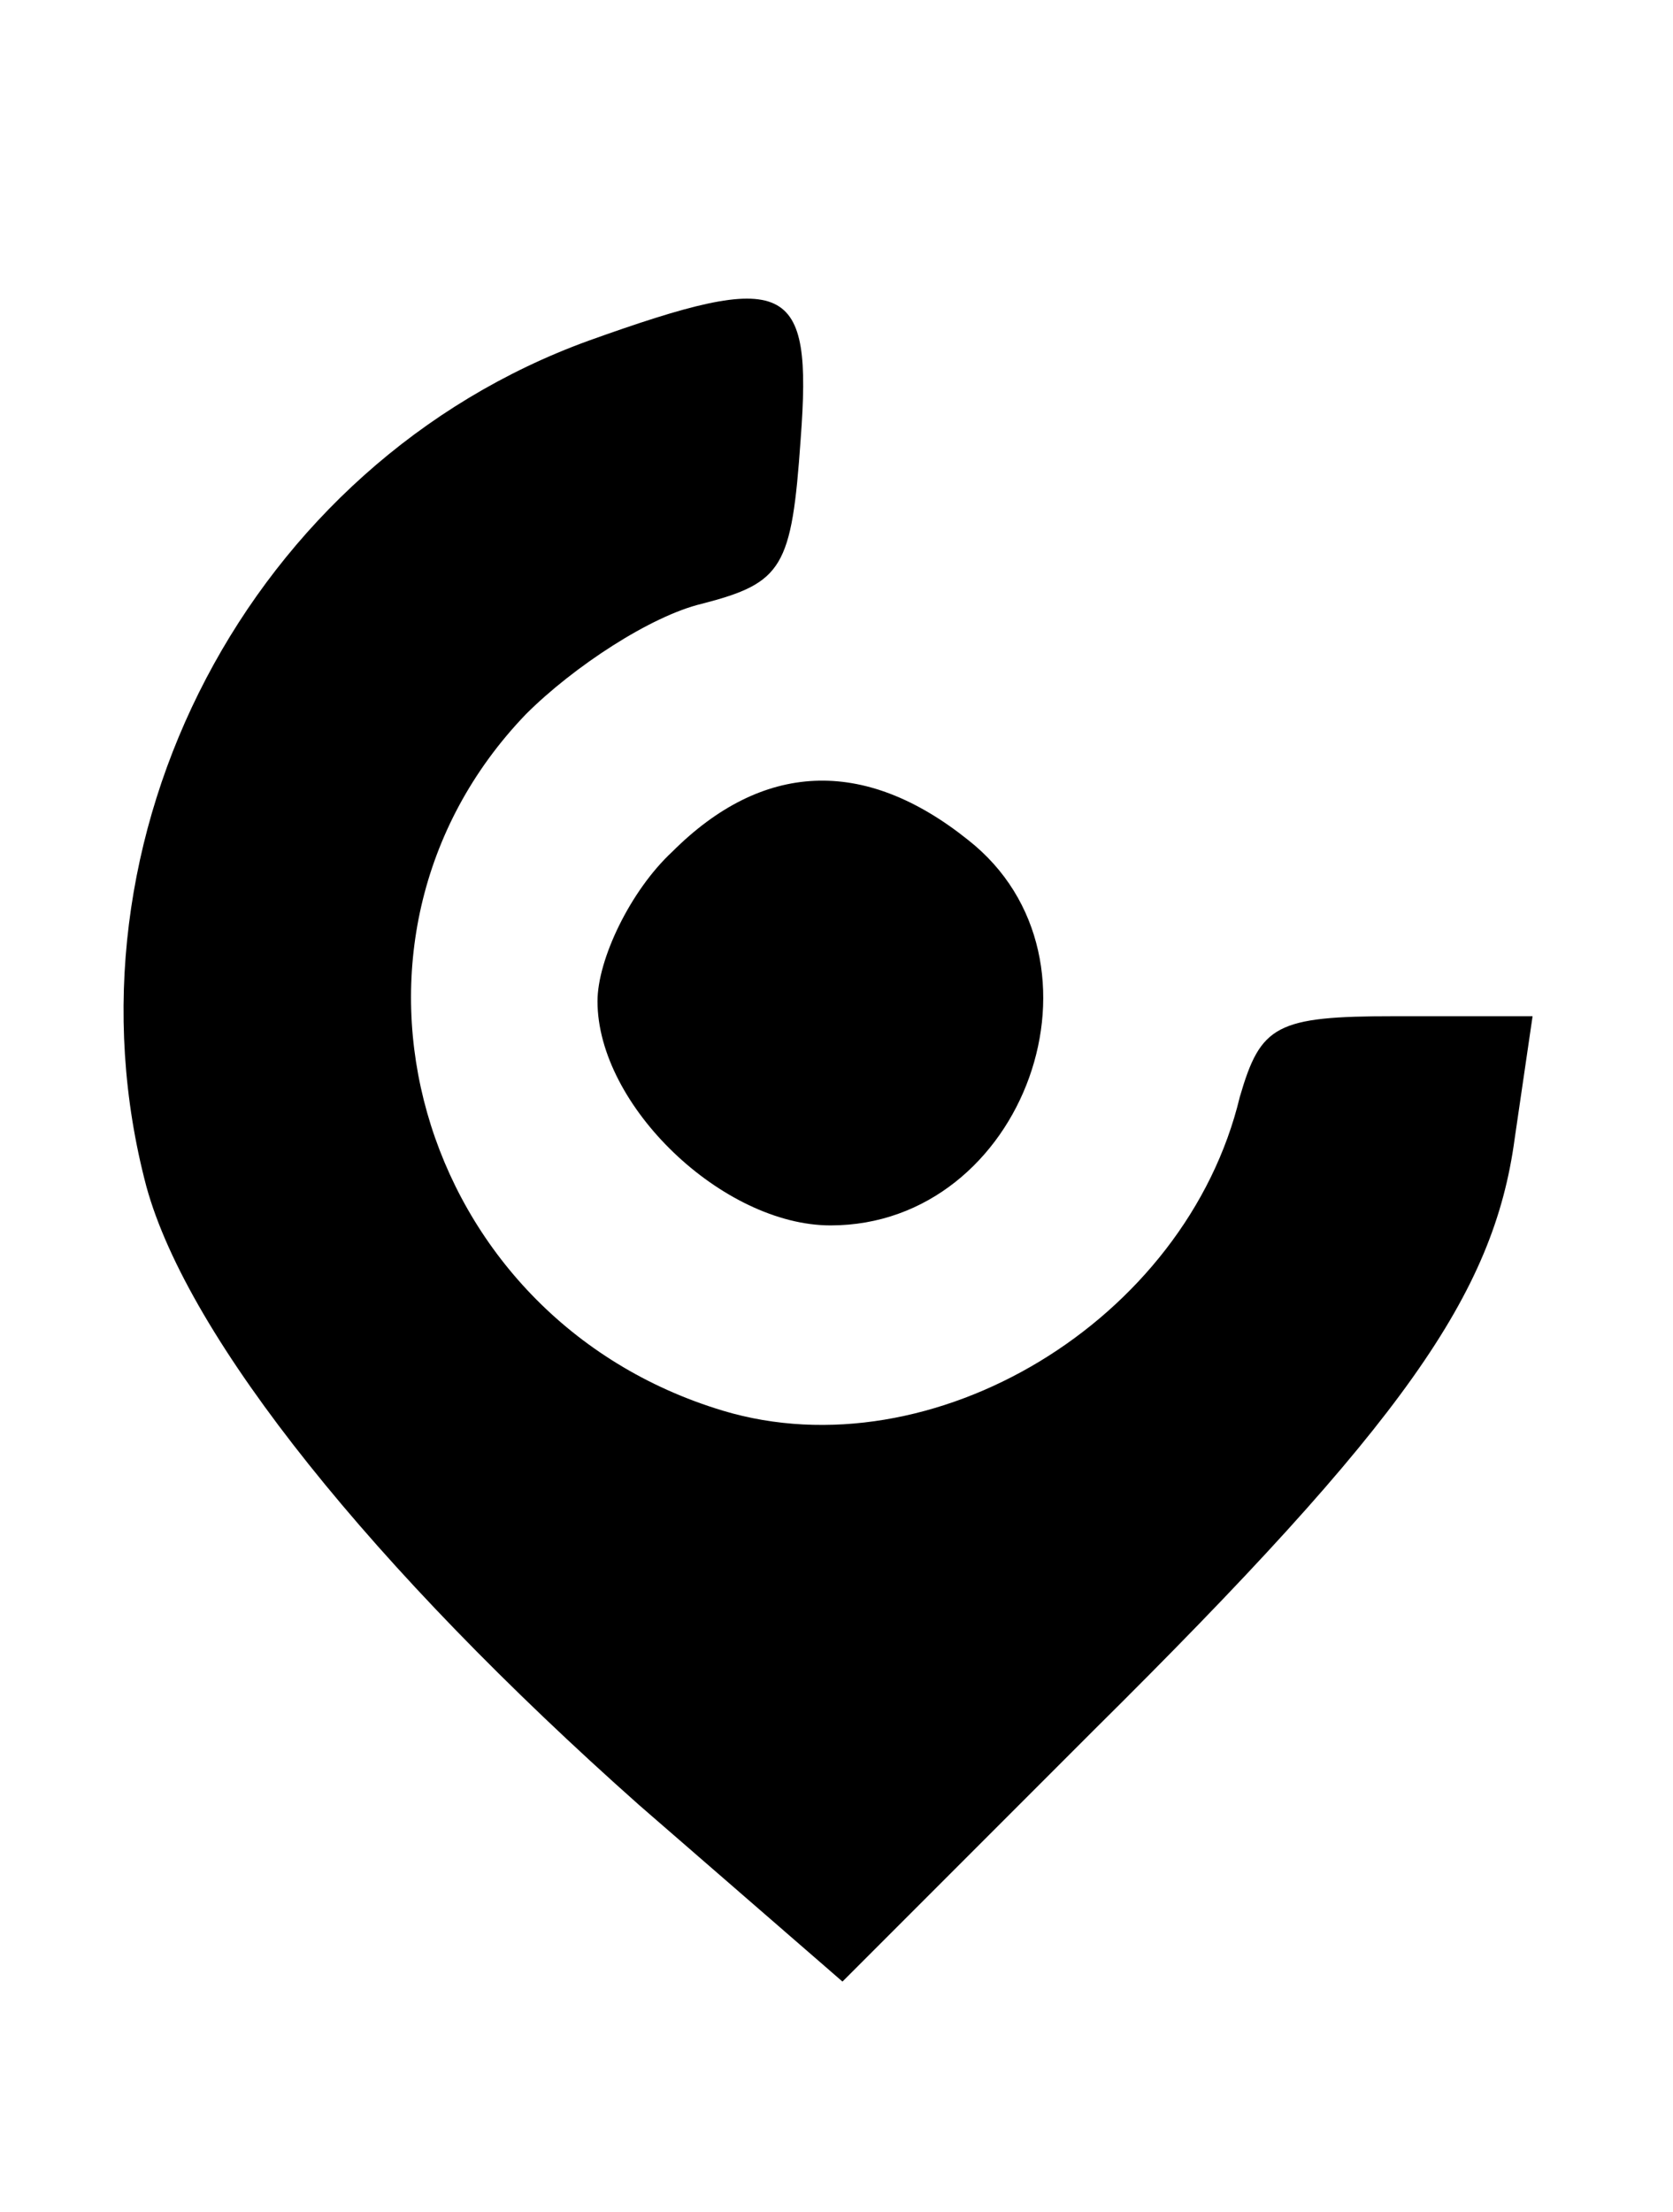 <?xml version="1.0" standalone="no"?>
<!DOCTYPE svg PUBLIC "-//W3C//DTD SVG 20010904//EN"
 "http://www.w3.org/TR/2001/REC-SVG-20010904/DTD/svg10.dtd">
<svg version="1.0" xmlns="http://www.w3.org/2000/svg"
 width="56pt" height="74pt" viewBox="0 0 56 74"
 preserveAspectRatio="xMidYMid meet">

<g transform="translate(0,74) scale(0.1,-0.1)"
fill="#000000" stroke="none">
<path d="M197 626 c-113 -41 -179 -166 -148 -283 14 -51 76 -128 165 -207 l68
-59 84 84 c104 103 134 146 141 198 l6 41 -46 0 c-40 0 -45 -3 -52 -27 -18
-75 -103 -126 -173 -105 -103 31 -139 157 -66 233 16 16 42 33 59 37 27 7 30
12 33 55 4 53 -4 57 -71 33z"/>
<path d="M225 455 c-14 -13 -25 -36 -25 -50 0 -35 42 -75 78 -75 65 0 97 89
46 129 -35 28 -69 26 -99 -4z"/>
</g>
</svg>
